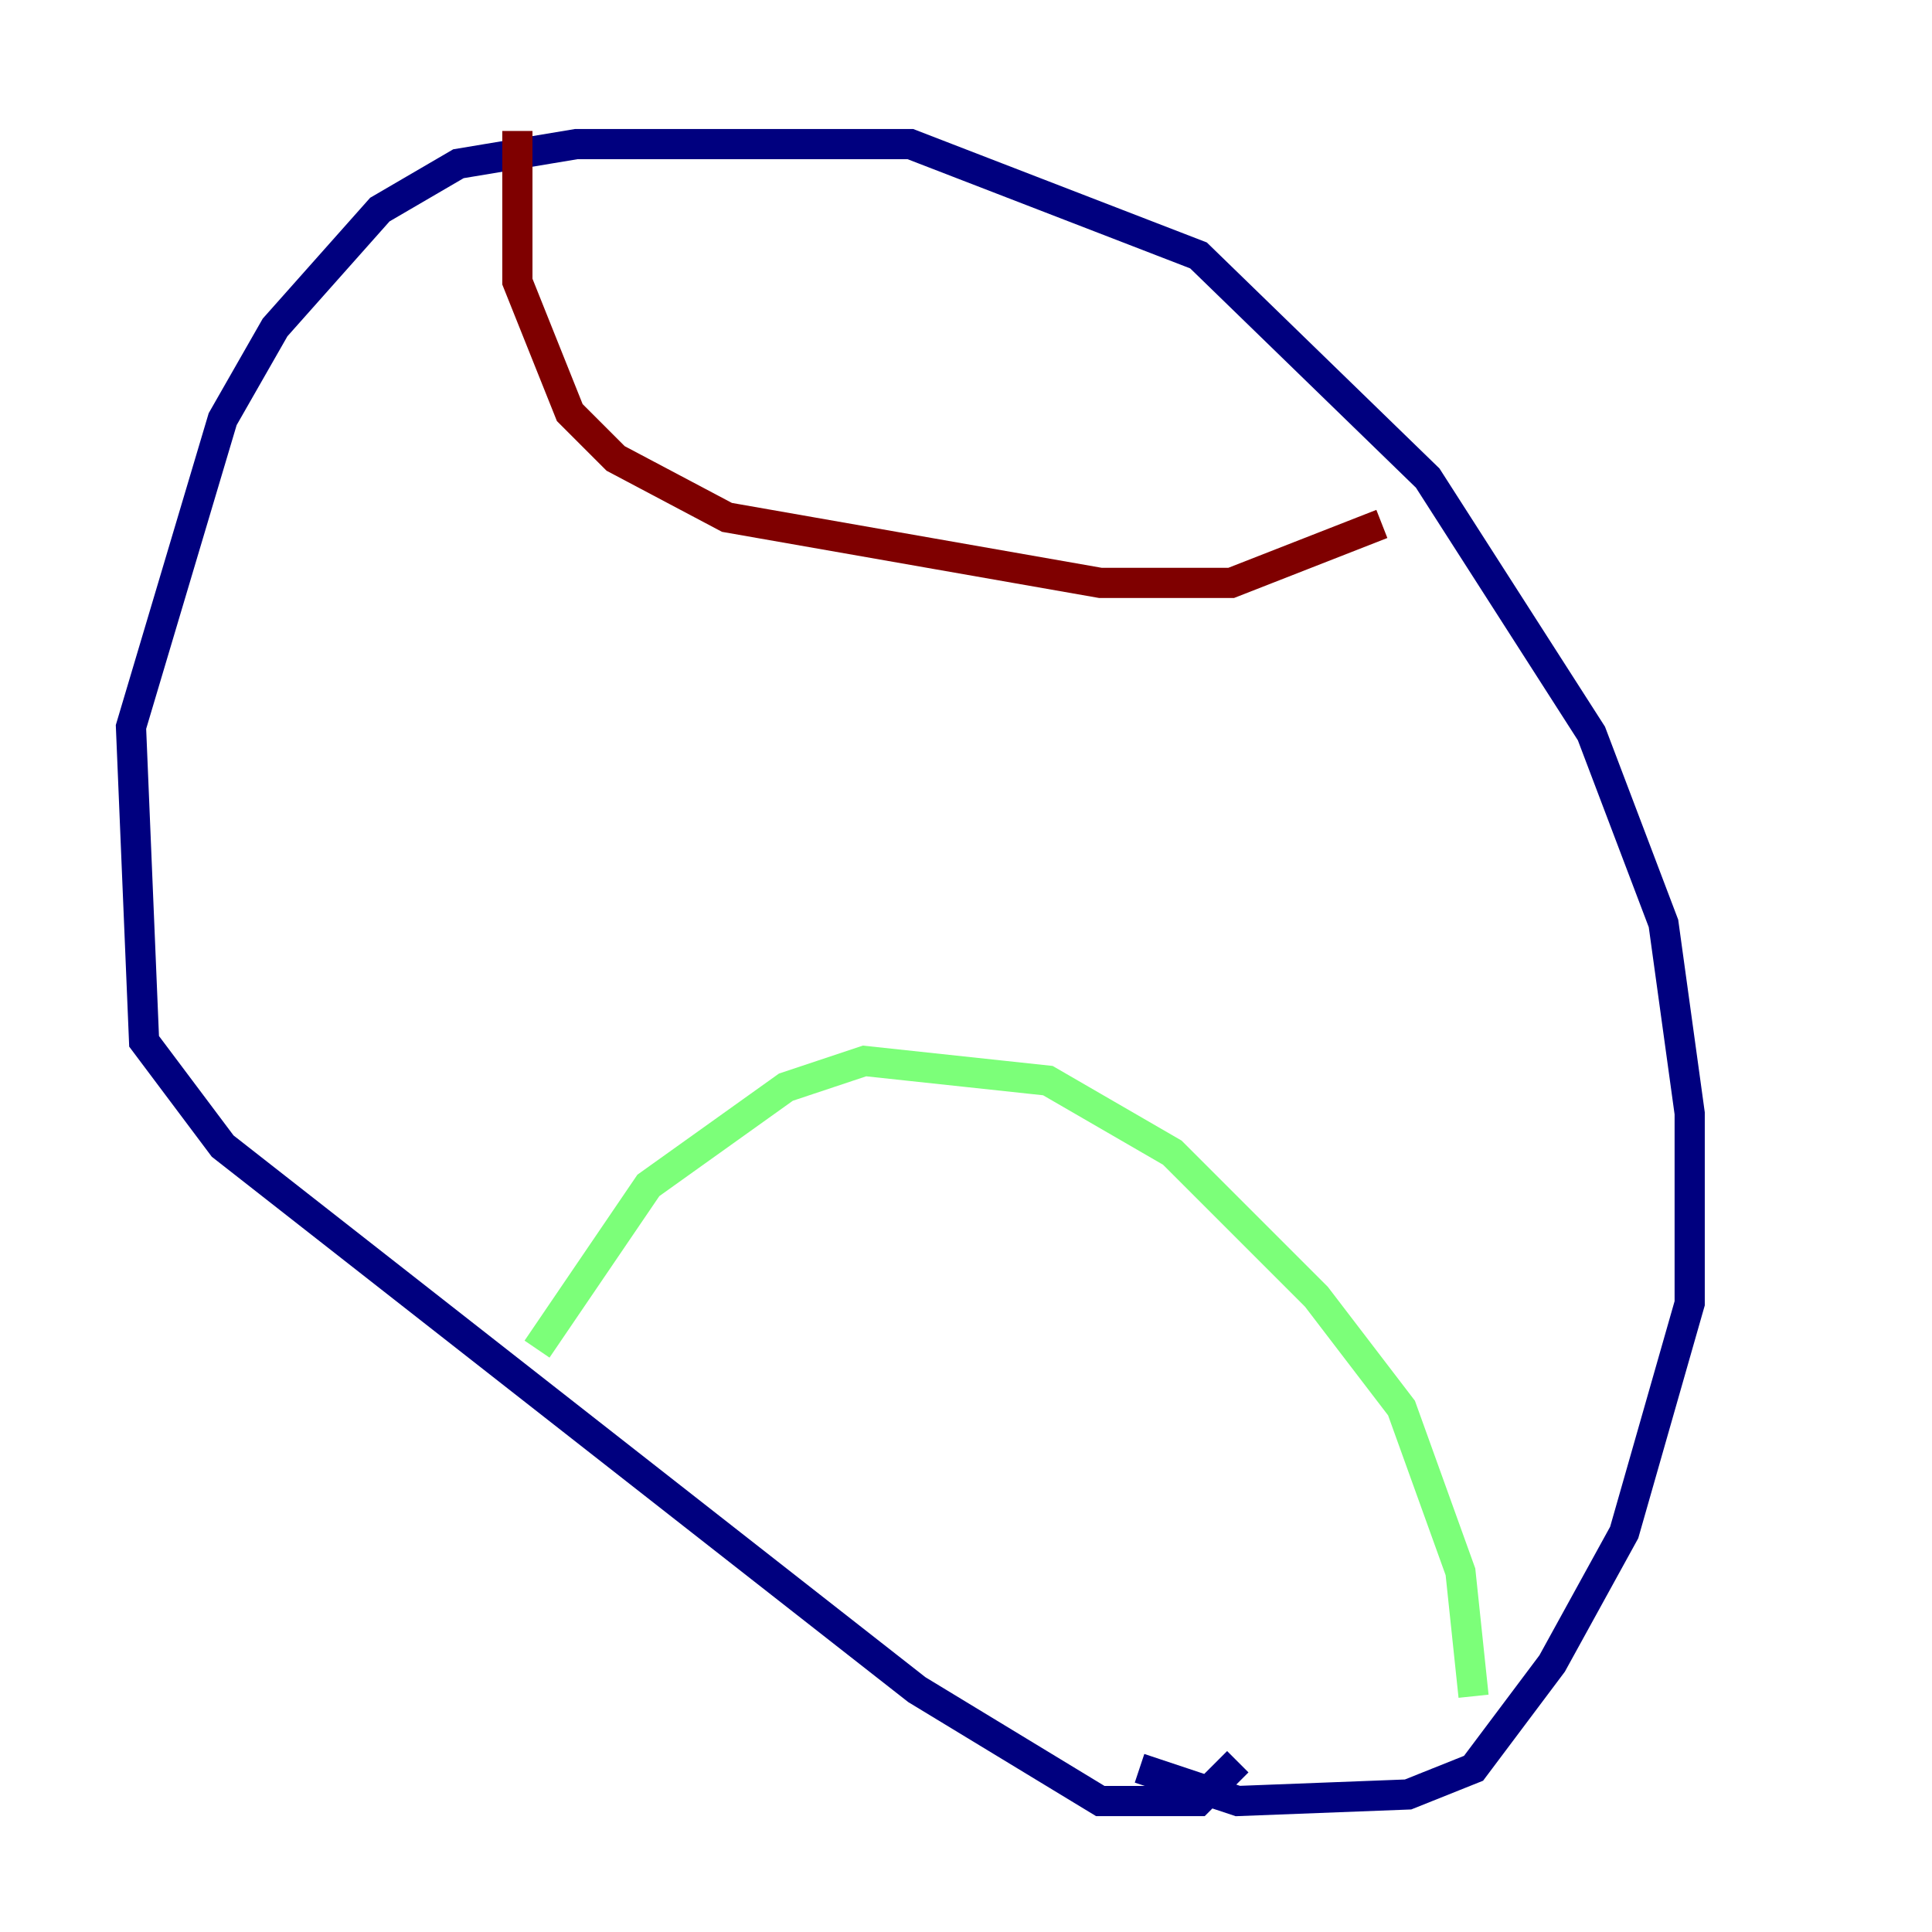 <?xml version="1.0" encoding="utf-8" ?>
<svg baseProfile="tiny" height="128" version="1.2" viewBox="0,0,128,128" width="128" xmlns="http://www.w3.org/2000/svg" xmlns:ev="http://www.w3.org/2001/xml-events" xmlns:xlink="http://www.w3.org/1999/xlink"><defs /><polyline fill="none" points="82.007,116.719 79.403,119.322 72.895,119.322 60.746,111.946 14.752,75.932 9.546,68.99 8.678,48.163 14.752,27.77 18.224,21.695 25.166,13.885 30.373,10.848 38.183,9.546 60.312,9.546 79.403,16.922 94.59,31.675 105.437,48.597 110.21,61.18 111.946,73.763 111.946,86.346 107.607,101.532 102.834,110.21 97.627,117.153 93.288,118.888 82.007,119.322 75.498,117.153" stroke="#00007f" stroke-width="2" /><polyline fill="none" points="35.58,89.383 42.956,78.536 52.068,72.027 57.275,70.291 69.424,71.593 77.668,76.366 87.214,85.912 92.854,93.288 96.759,104.136 97.627,112.38" stroke="#7cff79" stroke-width="2" /><polyline fill="none" points="34.278,8.678 34.278,18.658 37.749,27.336 40.786,30.373 48.163,34.278 72.895,38.617 81.573,38.617 91.552,34.712" stroke="#7f0000" stroke-width="2" /></svg>